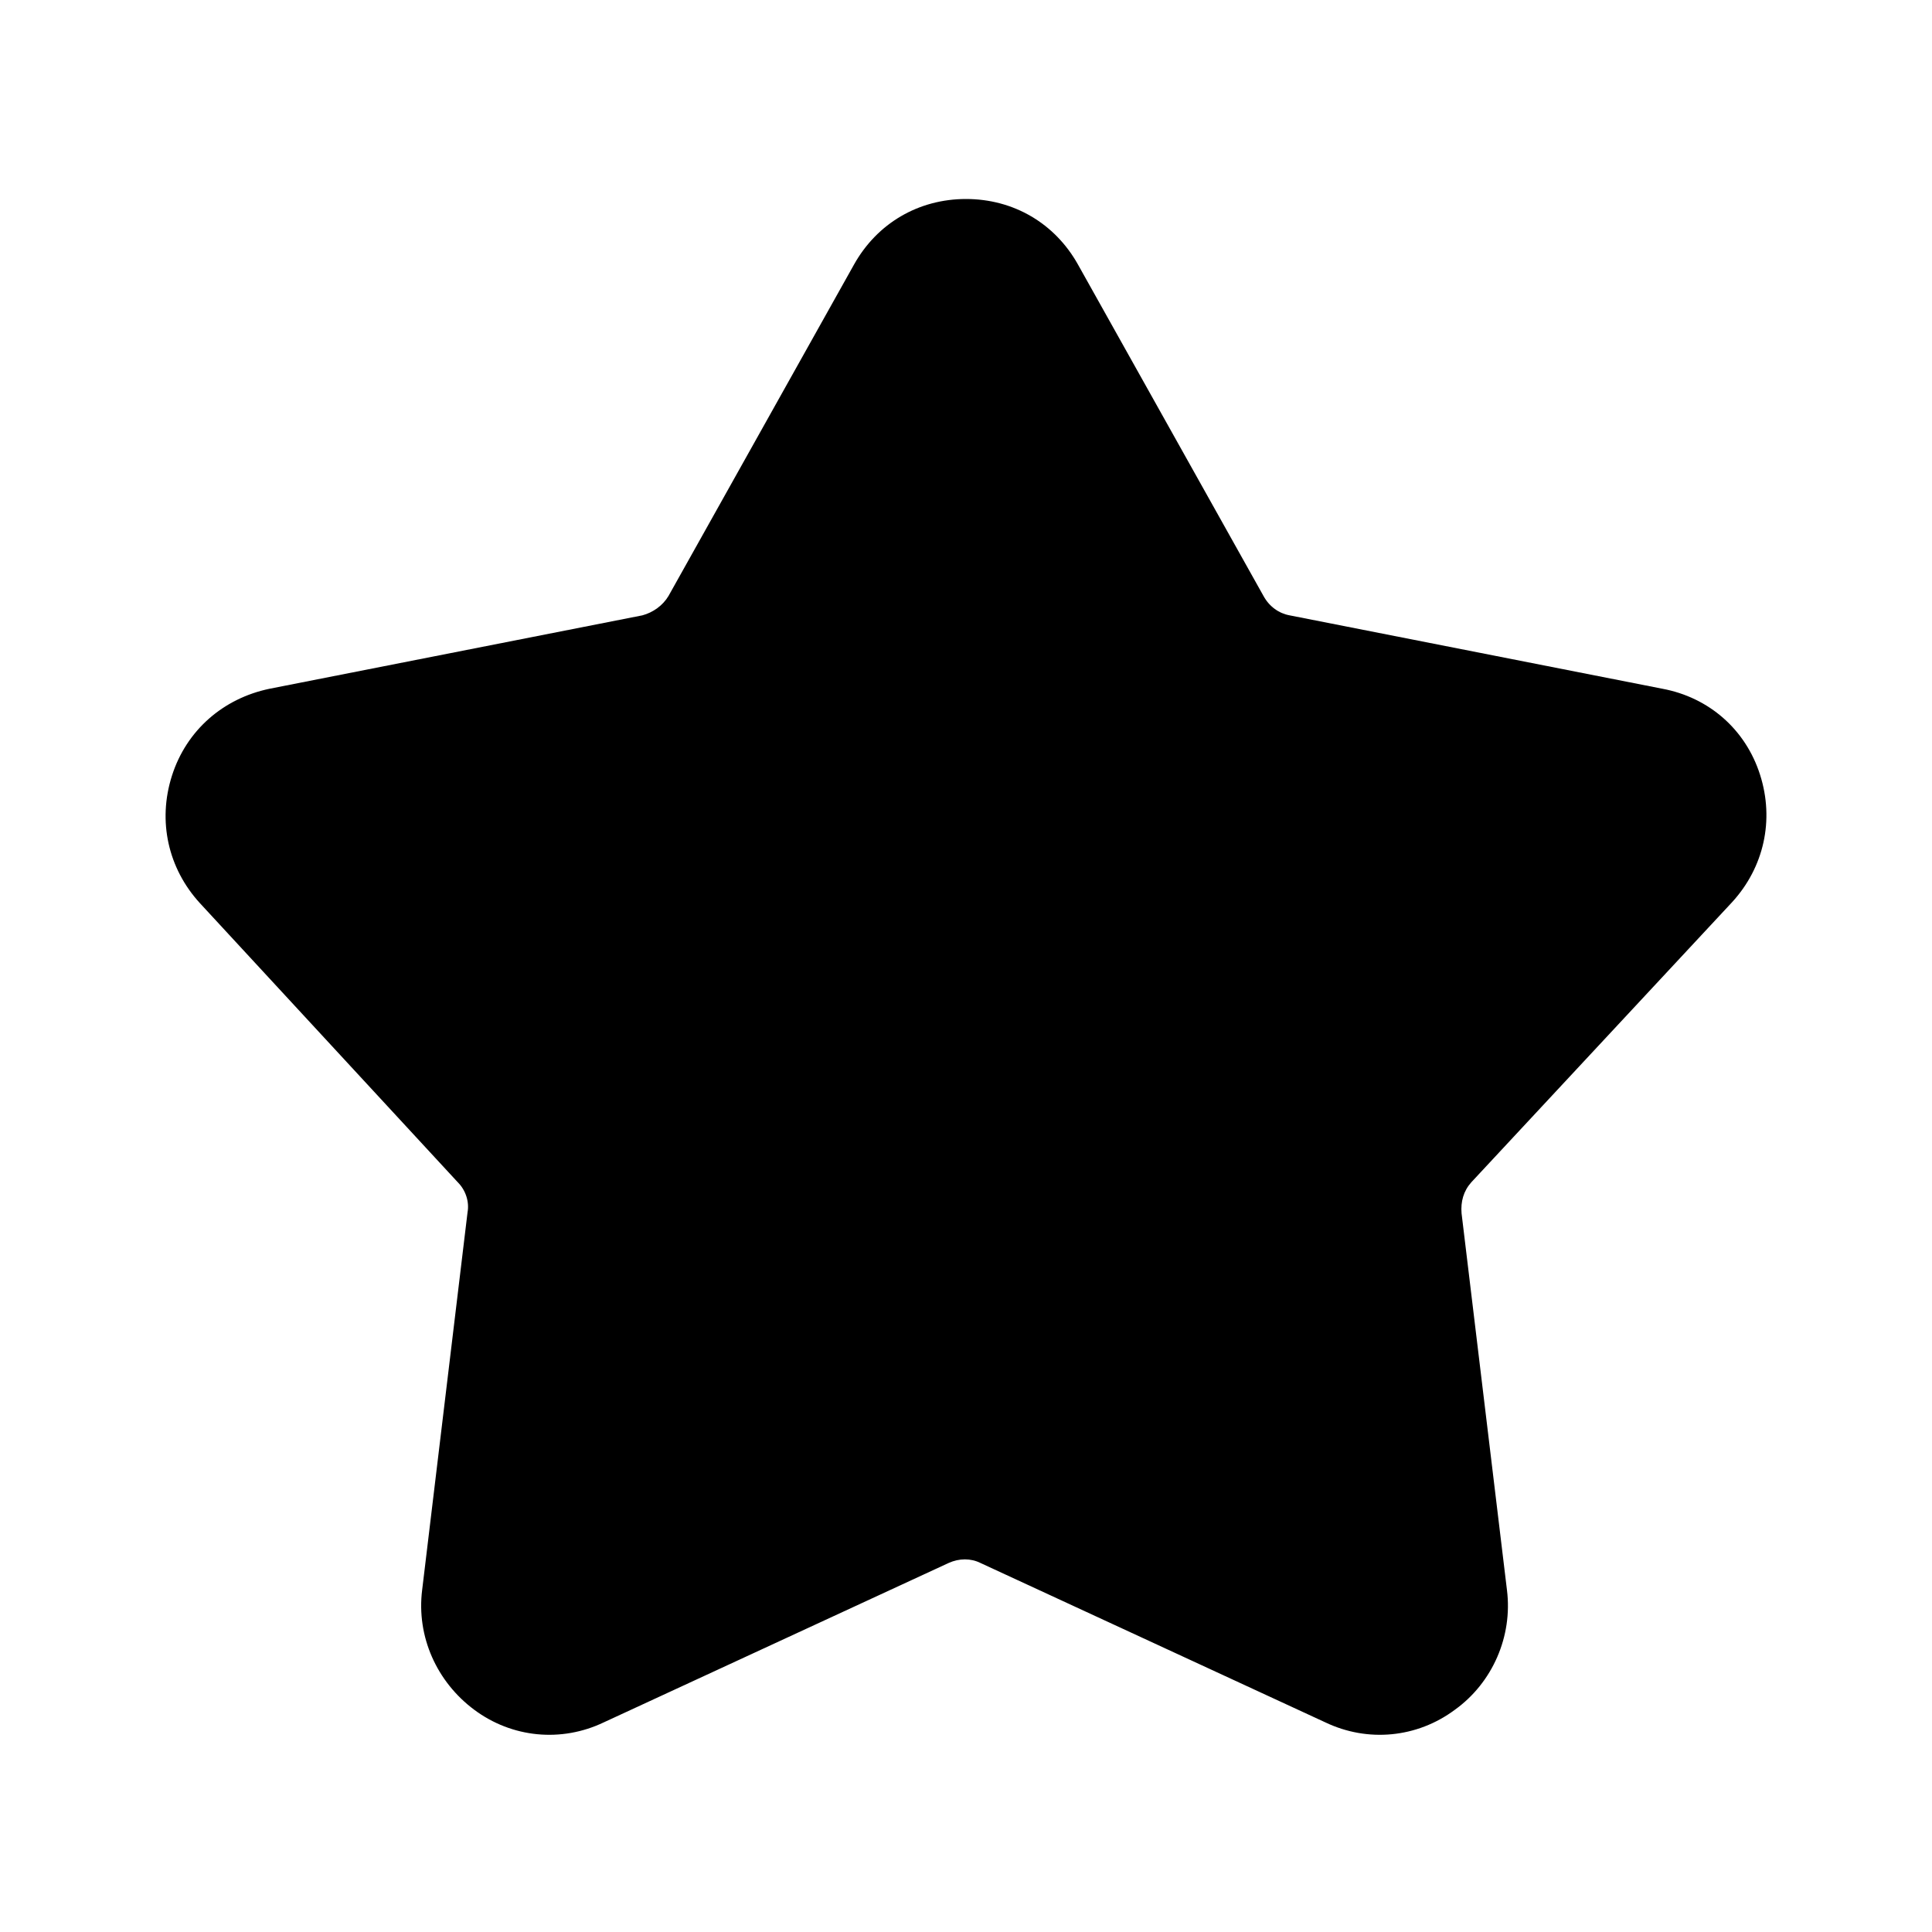 <?xml version="1.0" standalone="no"?><!DOCTYPE svg PUBLIC "-//W3C//DTD SVG 1.1//EN" "http://www.w3.org/Graphics/SVG/1.1/DTD/svg11.dtd"><svg t="1623320034880" class="icon" viewBox="0 0 1024 1024" version="1.1" xmlns="http://www.w3.org/2000/svg" p-id="3760" xmlns:xlink="http://www.w3.org/1999/xlink" width="100" height="100"><defs><style type="text/css"></style></defs><path d="M918.016 478.208c16.896-18.432 22.528-43.52 14.848-67.584-7.68-24.064-27.136-40.96-51.712-45.568l-197.632-38.912c-5.632-1.024-10.752-4.608-13.824-10.24l-98.304-175.616c-12.288-22.016-34.304-34.816-59.392-34.816-25.088 0-47.104 12.8-59.392 34.816l-98.304 175.616c-3.072 5.12-8.192 8.704-13.824 10.24l-197.632 38.912c-24.576 5.12-44.032 22.016-51.712 46.08s-2.048 49.152 14.848 67.584l136.704 147.968c4.096 4.096 6.144 10.24 5.12 15.872l-24.064 200.192c-3.072 24.576 7.68 48.64 27.648 63.488 19.968 14.848 46.08 17.408 68.608 6.656l182.784-84.48c5.632-2.56 11.776-2.56 16.896 0l182.784 84.48c22.528 10.752 48.64 8.192 68.608-6.656 19.968-14.336 30.72-38.912 27.648-63.488l-24.064-199.68c-0.512-6.144 1.024-11.776 5.12-16.384l138.24-148.48z" p-id="3761" fill="currentColor"></path></svg>